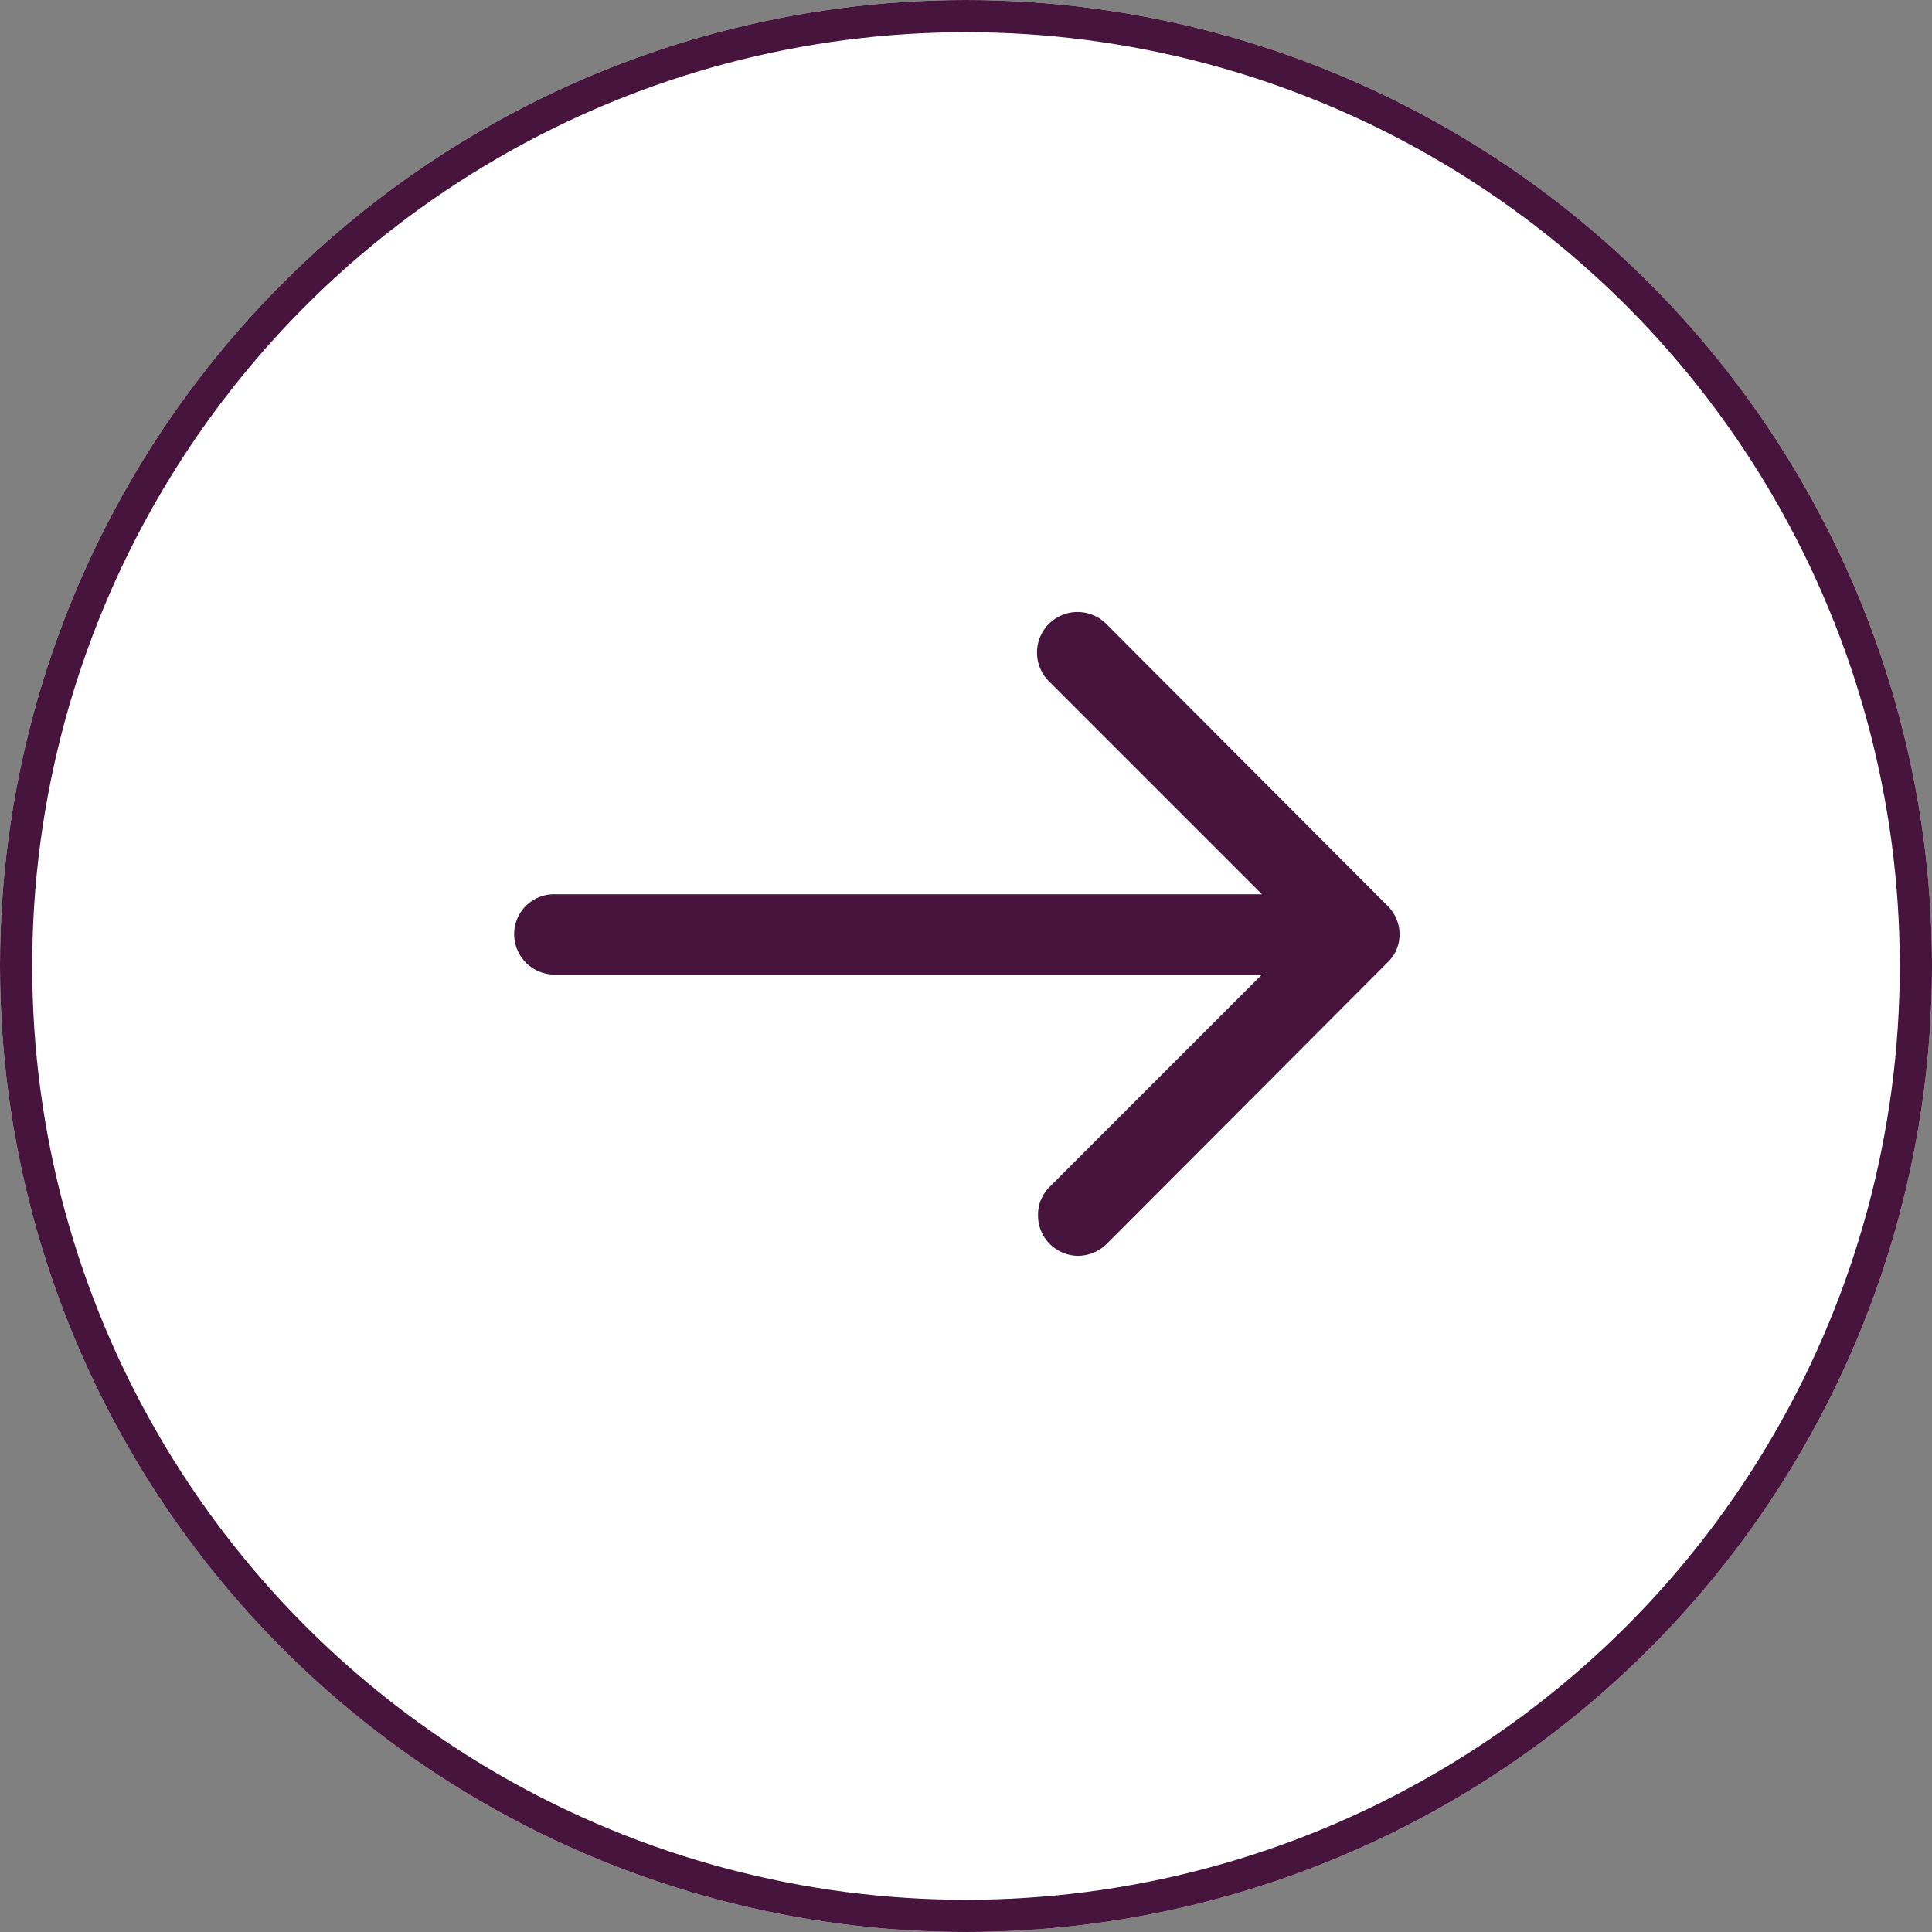 <svg xmlns="http://www.w3.org/2000/svg" width="60" height="60" viewBox="0 0 60 60"><rect x="0" y="0" width="60" height="60" fill="#808080" stroke="none"/><g transform="translate(-1739 -2973)"><g transform="translate(1739 2973)" fill="#fff" stroke="#46143c" stroke-width="1"><circle cx="30" cy="30" r="30" stroke="none"/><circle cx="30" cy="30" r="29.5" fill="none"/></g><path d="M1.256,8.772H23.224L16.607,2.156A1.259,1.259,0,1,1,18.388.375l8.735,8.754a1.252,1.252,0,0,1,.375.881,1.189,1.189,0,0,1-.375.881l-8.735,8.754a1.281,1.281,0,0,1-.881.356,1.252,1.252,0,0,1-1.237-1.256,1.219,1.219,0,0,1,.337-.862l6.617-6.617H1.256A1.256,1.256,0,0,1,0,10.009,1.24,1.24,0,0,1,1.256,8.772Z" transform="translate(1754.967 2992)" fill="#46143c" fill-rule="evenodd"/></g></svg>
